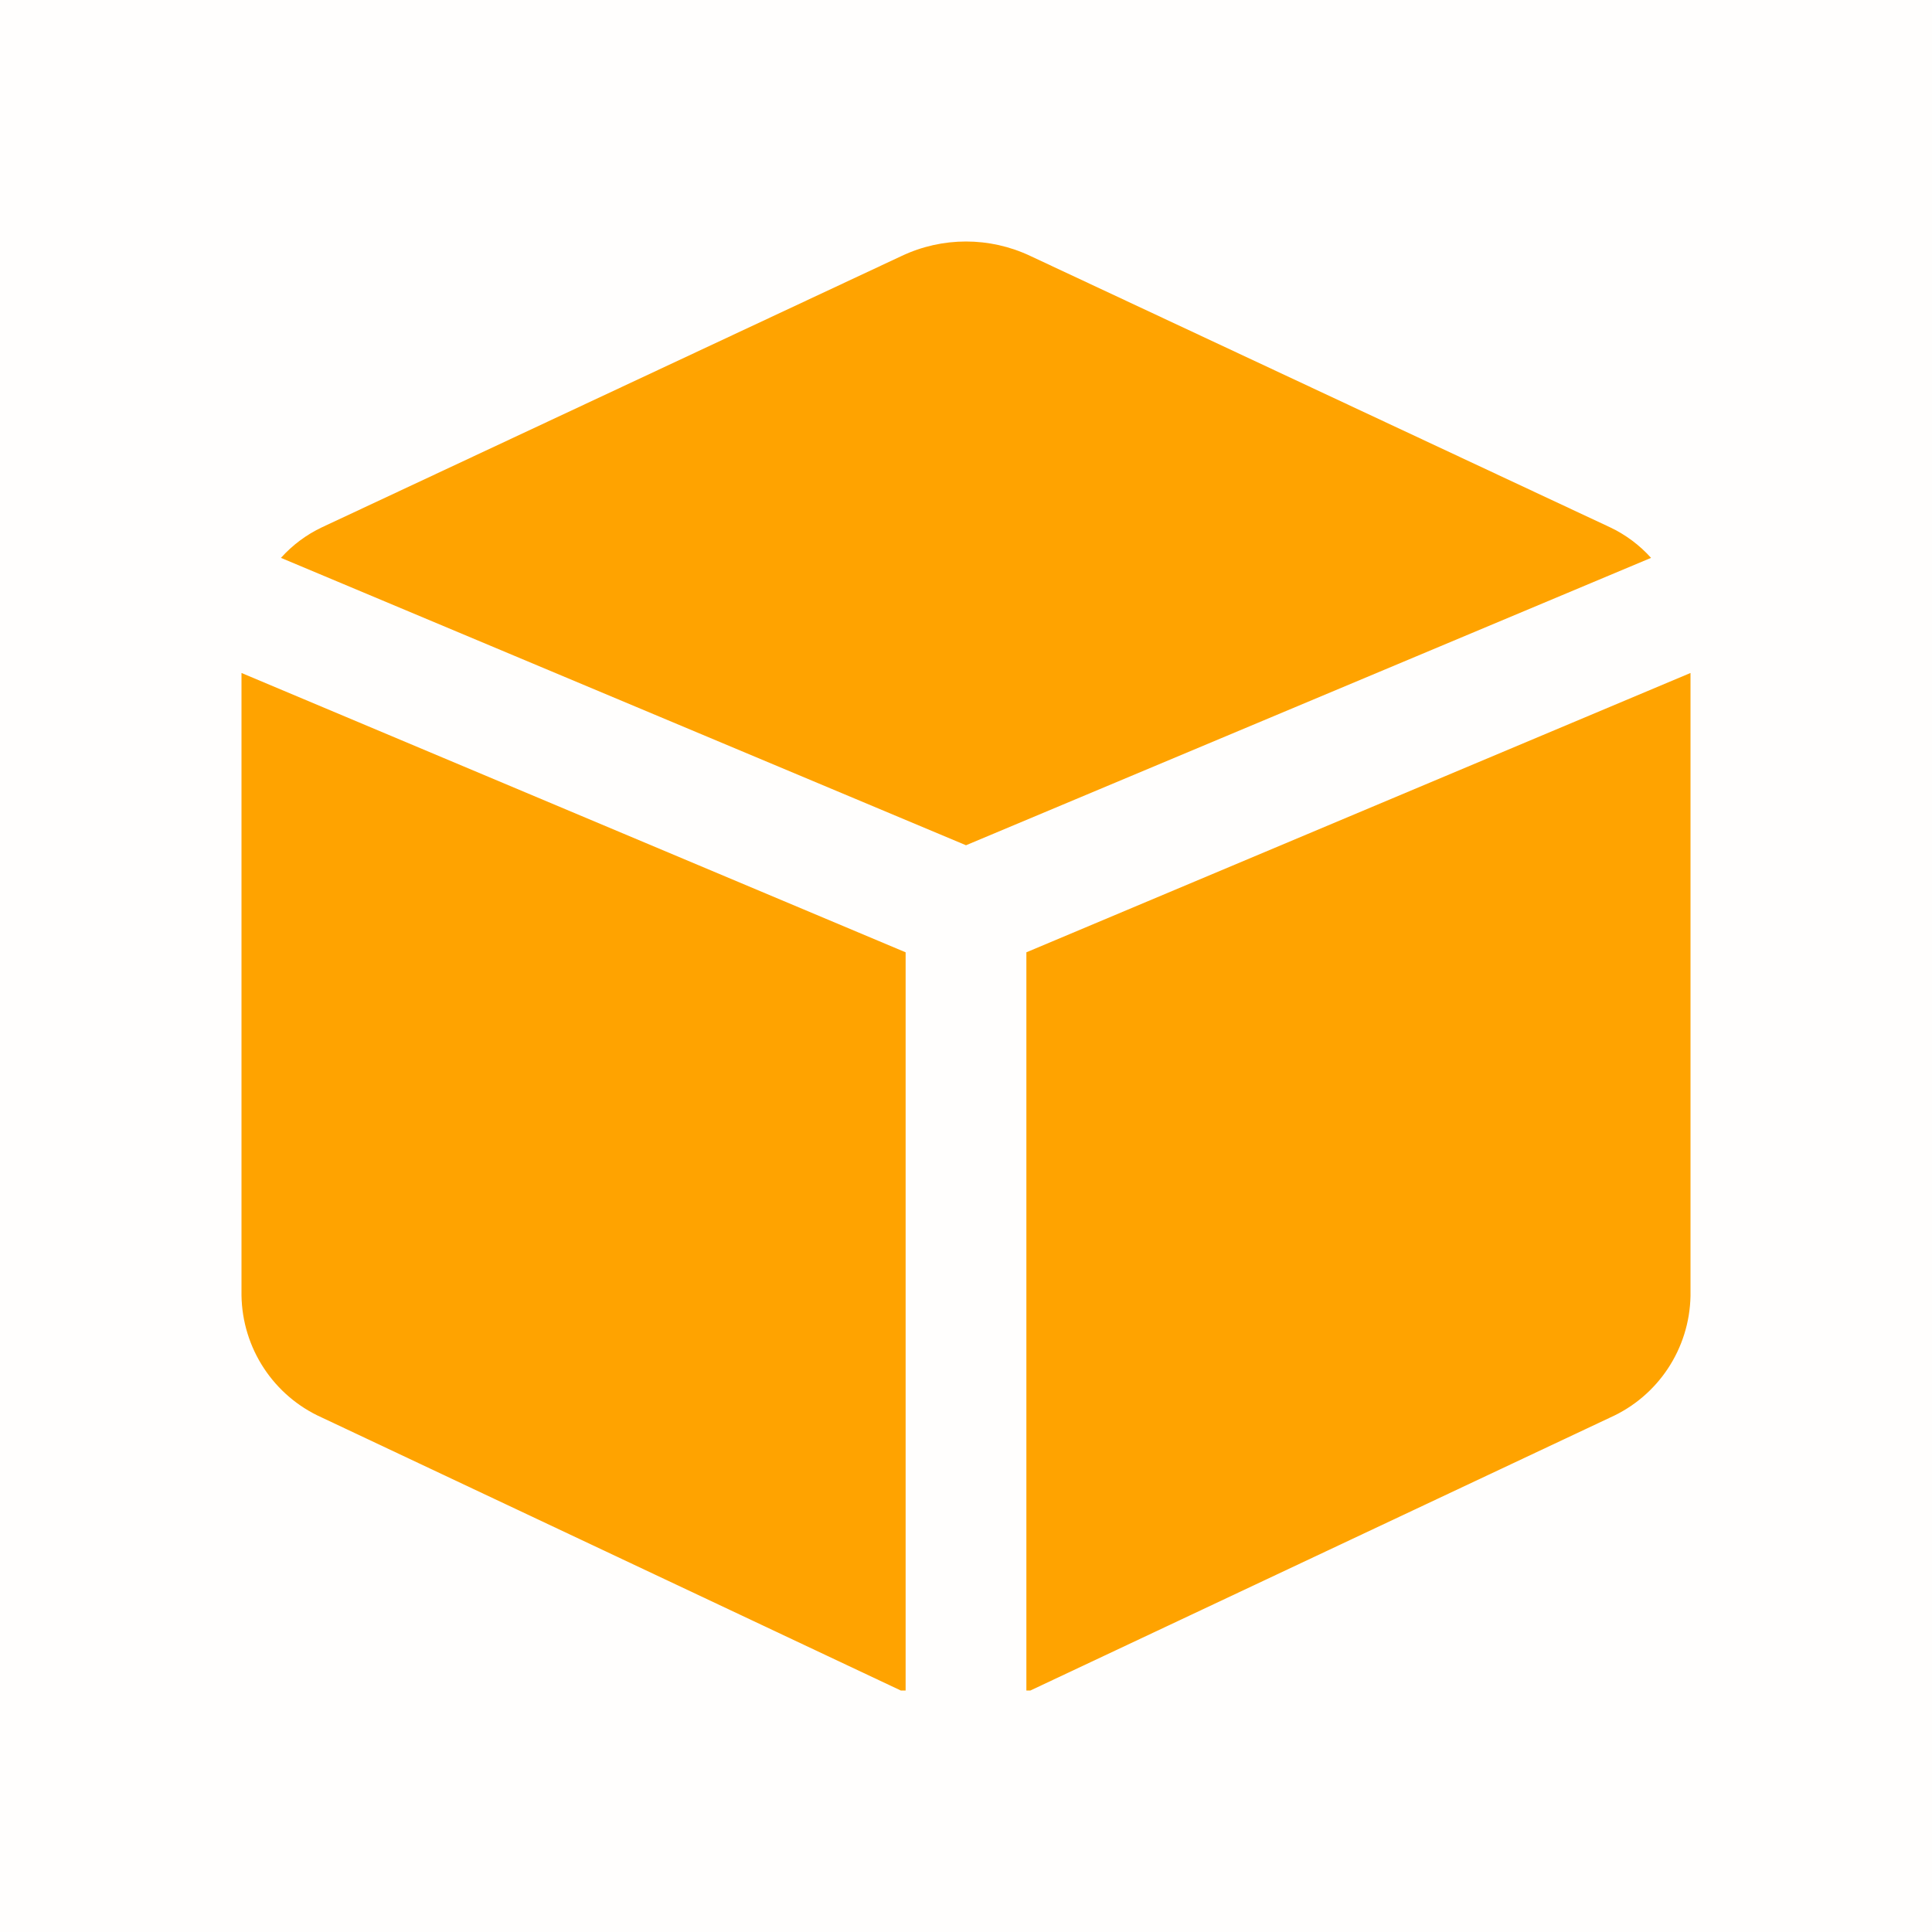 <svg width="24" height="24" viewBox="0 0 24 24" fill="none" xmlns="http://www.w3.org/2000/svg">
<rect opacity="0.01" width="24" height="24" fill="#FFA300"/>
<path d="M11.25 11.83L3 8.36V16.09C3.009 16.748 3.399 17.342 4 17.61L11.19 21H11.25V11.83Z" fill="#FFA300"/>
<path d="M12 10.5L20.51 6.93C20.367 6.771 20.193 6.641 20 6.55L12.8 3.18C12.294 2.94 11.706 2.94 11.2 3.18L4 6.55C3.807 6.641 3.633 6.771 3.49 6.93L12 10.5Z" fill="#FFA300"/>
<path d="M12.75 11.83V21H12.8L20 17.61C20.598 17.343 20.987 16.755 21 16.1V8.36L12.75 11.83Z" fill="#FFA300"/>
</svg>

